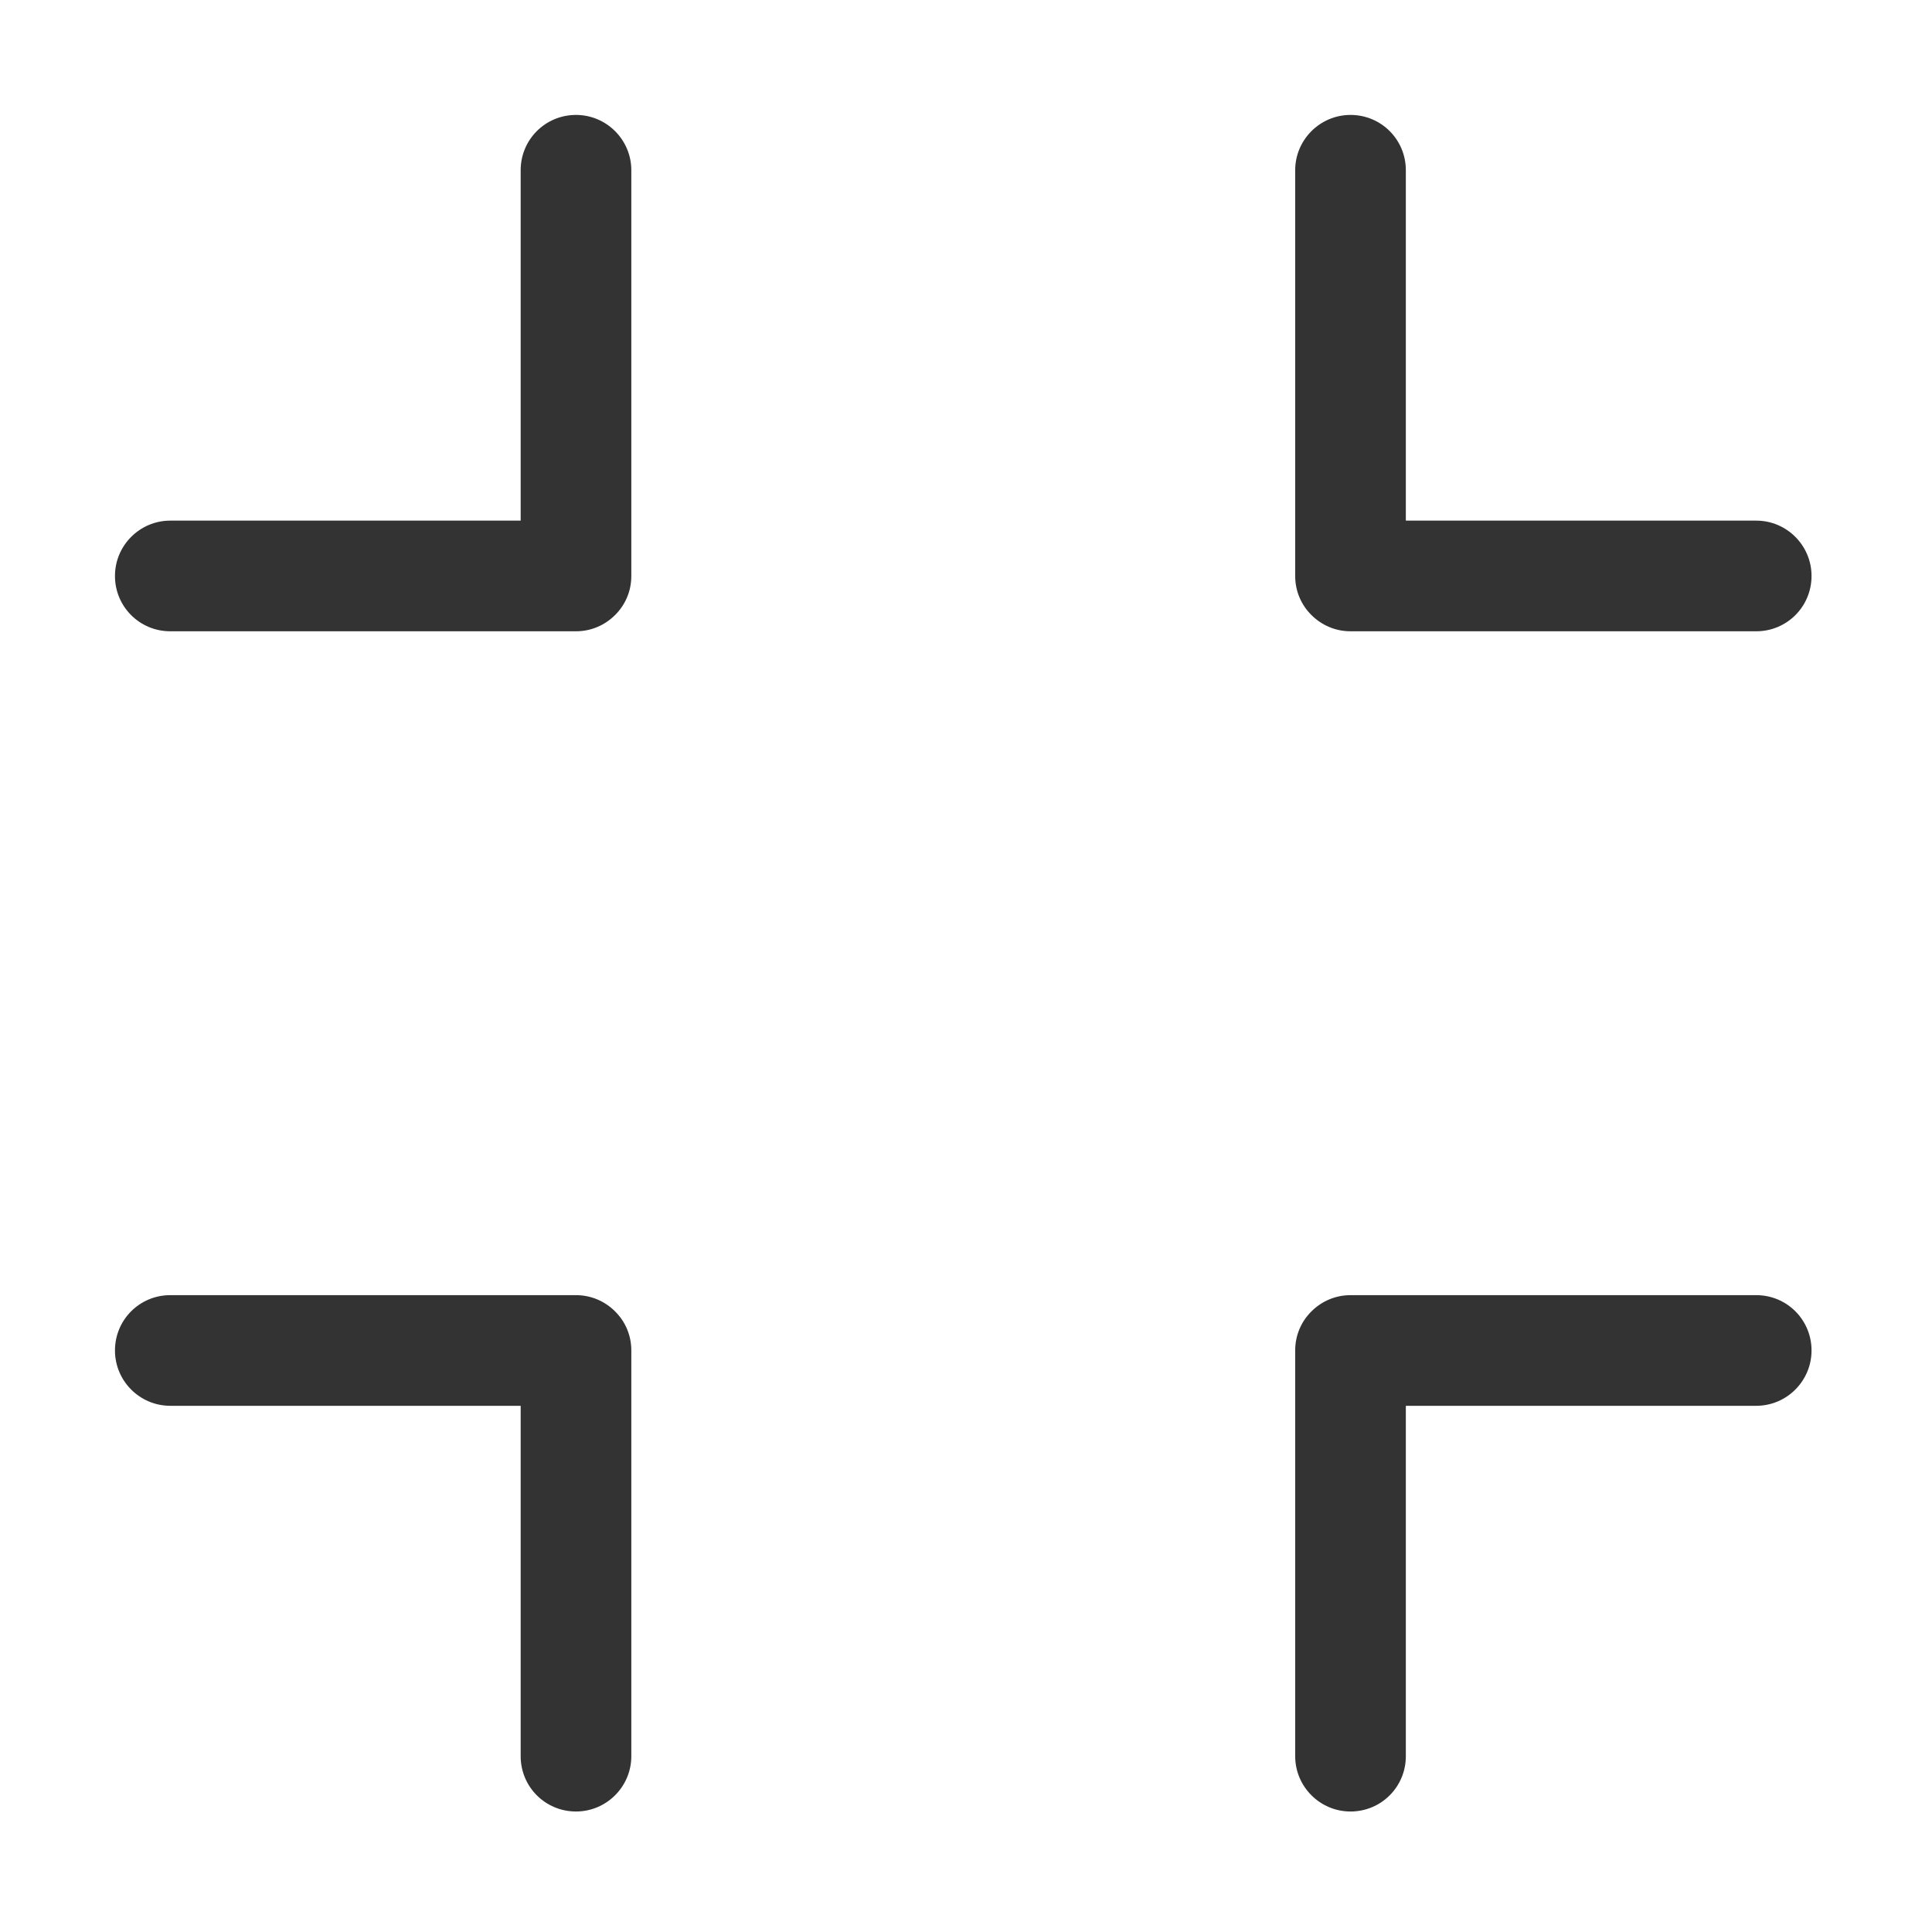 <?xml version="1.0" standalone="no"?><!DOCTYPE svg PUBLIC "-//W3C//DTD SVG 1.1//EN" "http://www.w3.org/Graphics/SVG/1.1/DTD/svg11.dtd"><svg class="icon" width="200px" height="200.00px" viewBox="0 0 1024 1024" version="1.1" xmlns="http://www.w3.org/2000/svg"><path fill="#333333" d="M745.124 745.104l185.747 0c16.094 0 29.284-13.135 29.284-29.322 0-16.303-13.115-29.324-29.284-29.324L715.764 686.458c-8.037 0-15.349 3.284-20.656 8.592-5.384 5.307-8.629 12.617-8.629 20.694l0 215.106c0 16.073 13.134 29.284 29.322 29.284 16.303 0 29.322-13.115 29.322-29.284L745.123 745.104zM275.967 745.104l-185.747 0c-16.094 0-29.284-13.135-29.284-29.322 0-16.303 13.115-29.324 29.284-29.324l215.107 0c8.037 0 15.349 3.284 20.656 8.592 5.384 5.307 8.629 12.617 8.629 20.694l0 215.106c0 16.073-13.133 29.284-29.322 29.284-16.303 0-29.322-13.115-29.322-29.284L275.968 745.104zM745.124 275.946l185.747 0c16.094 0 29.284 13.134 29.284 29.323 0 16.303-13.115 29.322-29.284 29.322L715.764 334.59c-8.037 0-15.349-3.283-20.656-8.591-5.384-5.307-8.629-12.618-8.629-20.693L686.479 90.199c0-16.074 13.134-29.284 29.322-29.284 16.303 0 29.322 13.115 29.322 29.284L745.123 275.946zM275.967 275.946l-185.747 0c-16.094 0-29.284 13.134-29.284 29.323 0 16.303 13.115 29.322 29.284 29.322l215.107 0c8.037 0 15.349-3.283 20.656-8.591 5.384-5.307 8.629-12.618 8.629-20.693L334.611 90.199c0-16.074-13.133-29.284-29.322-29.284-16.303 0-29.322 13.115-29.322 29.284L275.968 275.946z" /></svg>